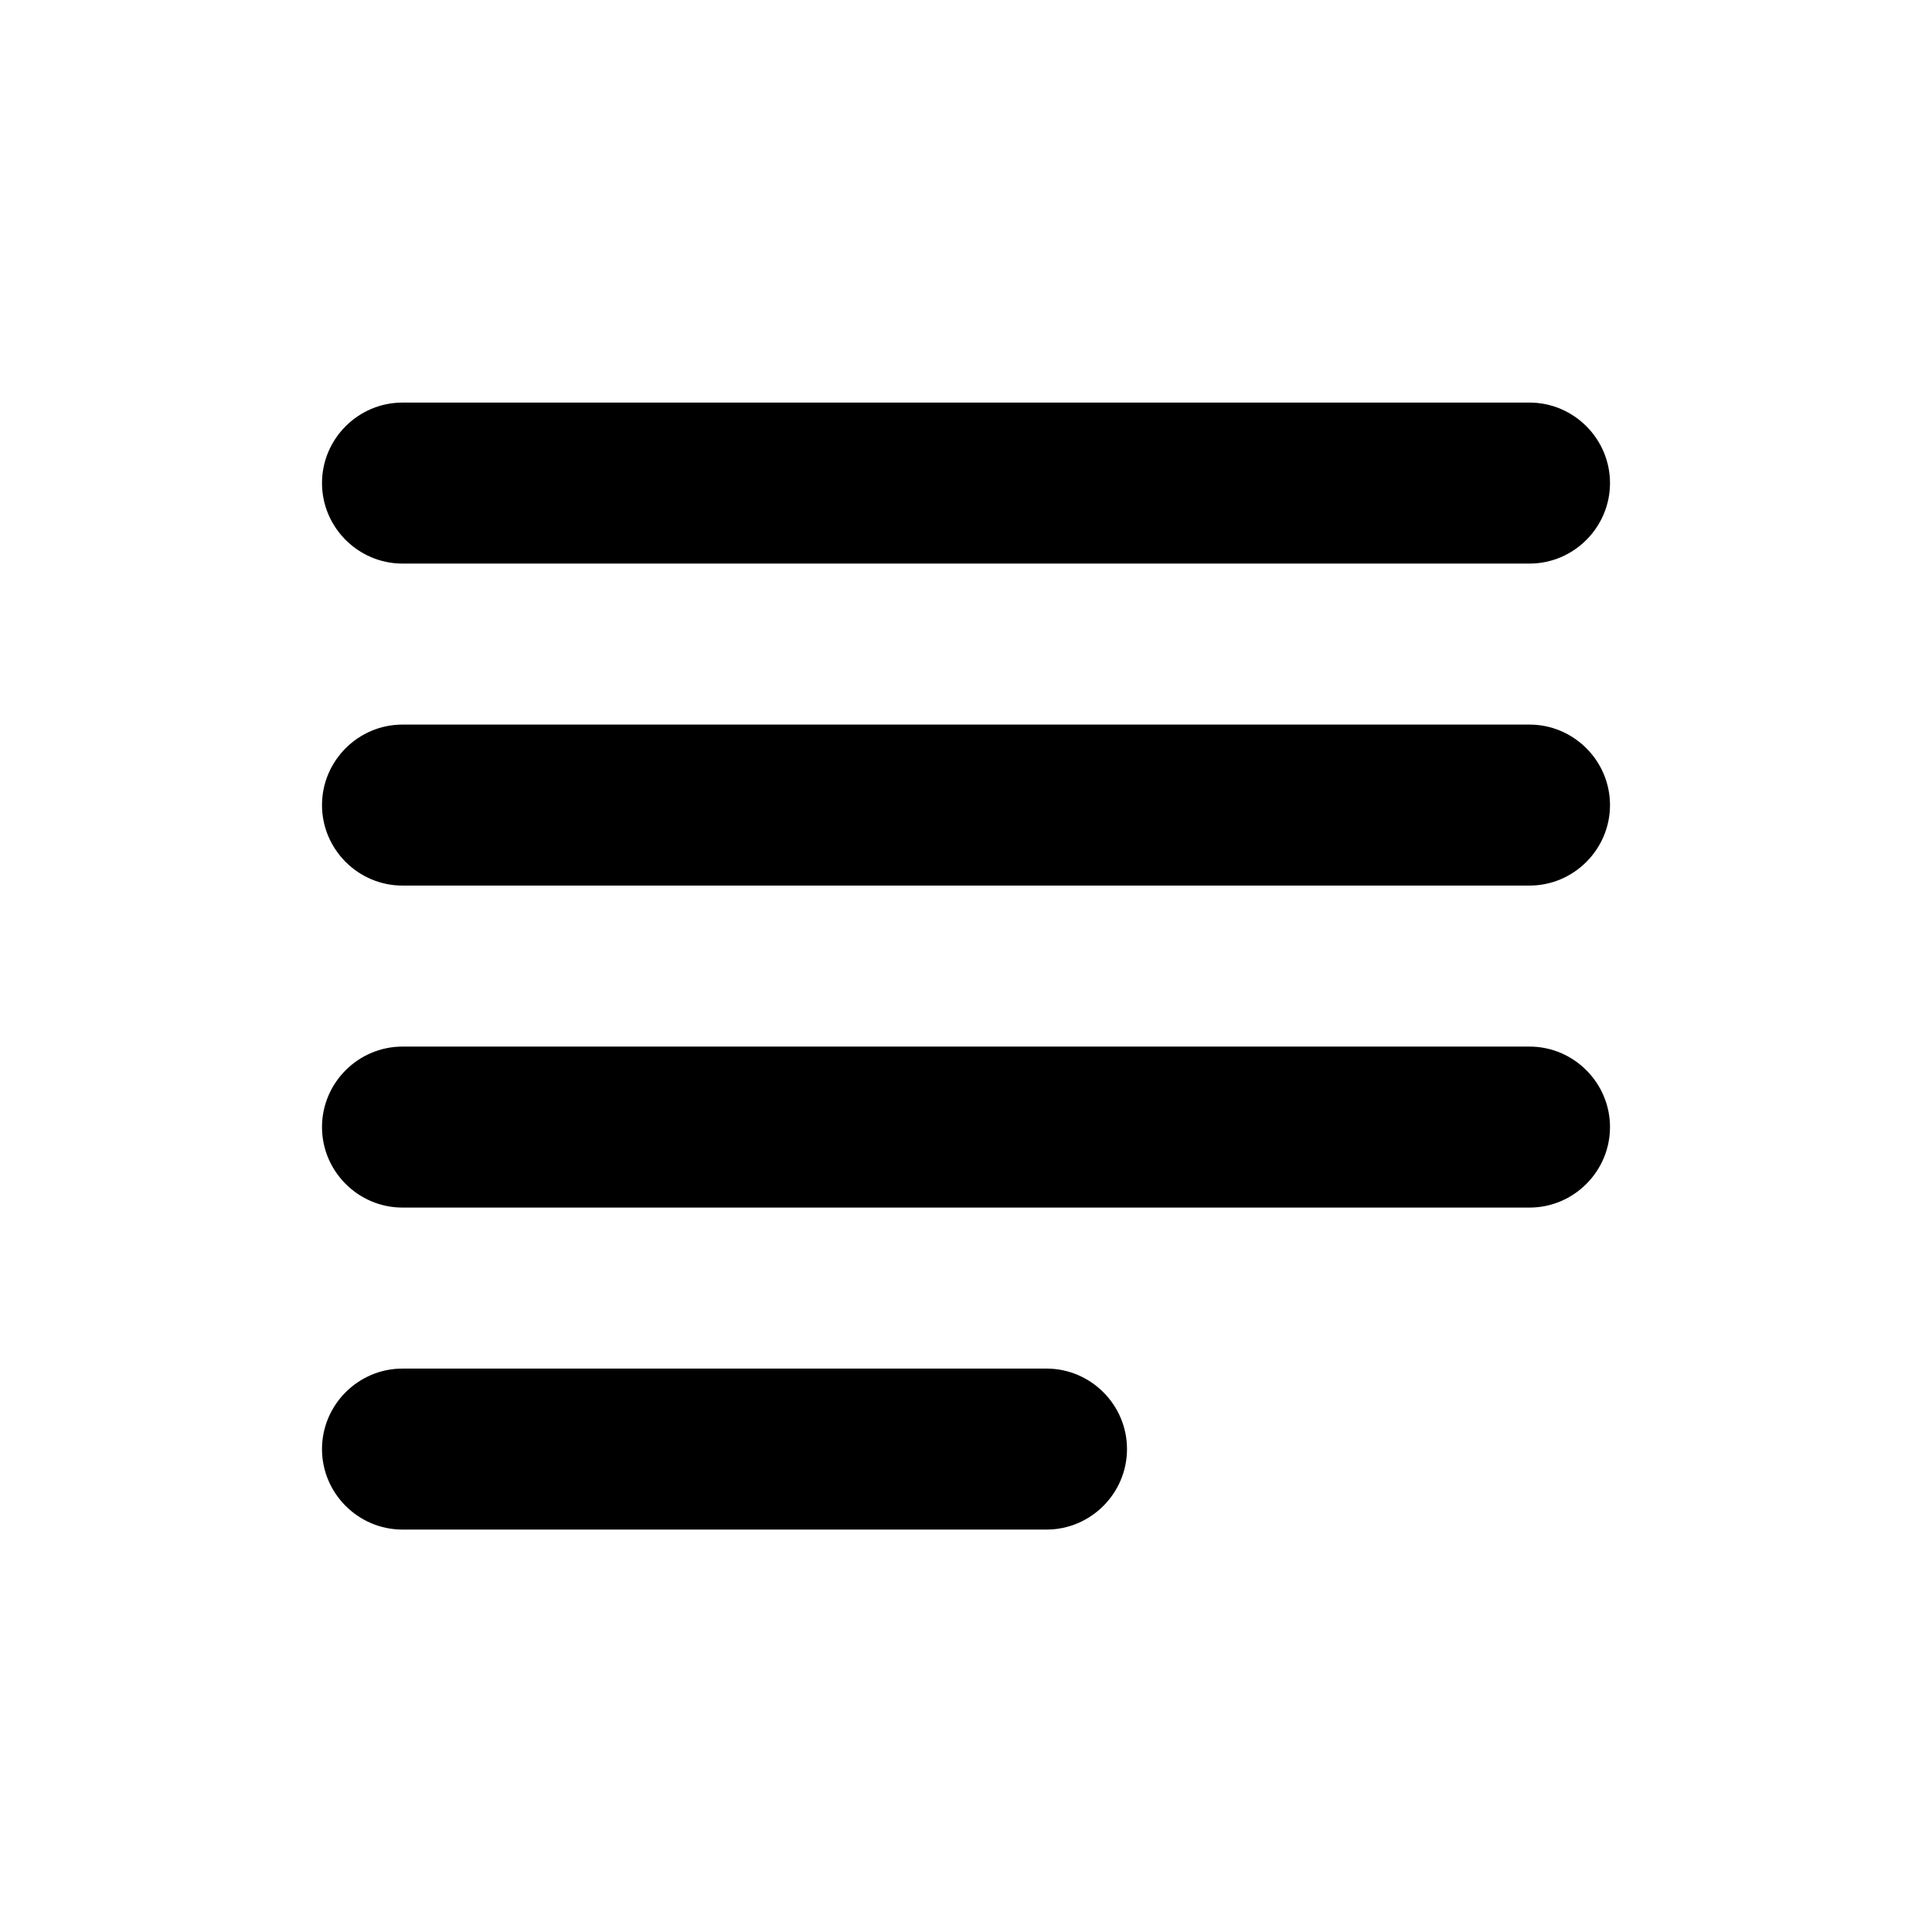 <svg   viewBox="0 0 24 24" fill="none" xmlns="http://www.w3.org/2000/svg">
<g clip-path="url(#clip0_61_15567)">
<path d="M13 17.001H5C4.45 17.001 4 17.451 4 18.001C4 18.551 4.45 19.001 5 19.001H13C13.55 19.001 14 18.551 14 18.001C14 17.451 13.55 17.001 13 17.001ZM19 9.001H5C4.45 9.001 4 9.451 4 10.001C4 10.551 4.45 11.001 5 11.001H19C19.55 11.001 20 10.551 20 10.001C20 9.451 19.55 9.001 19 9.001ZM5 15.001H19C19.55 15.001 20 14.551 20 14.001C20 13.451 19.55 13.001 19 13.001H5C4.45 13.001 4 13.451 4 14.001C4 14.551 4.45 15.001 5 15.001ZM4 6.001C4 6.551 4.45 7.001 5 7.001H19C19.55 7.001 20 6.551 20 6.001C20 5.451 19.55 5.001 19 5.001H5C4.45 5.001 4 5.451 4 6.001Z" fill="black"/>
</g>
<defs>
<clipPath id="clip0_61_15567">
<rect width="24" height="24" fill="white" transform="translate(0 0.001)"/>
</clipPath>
</defs>
</svg>
